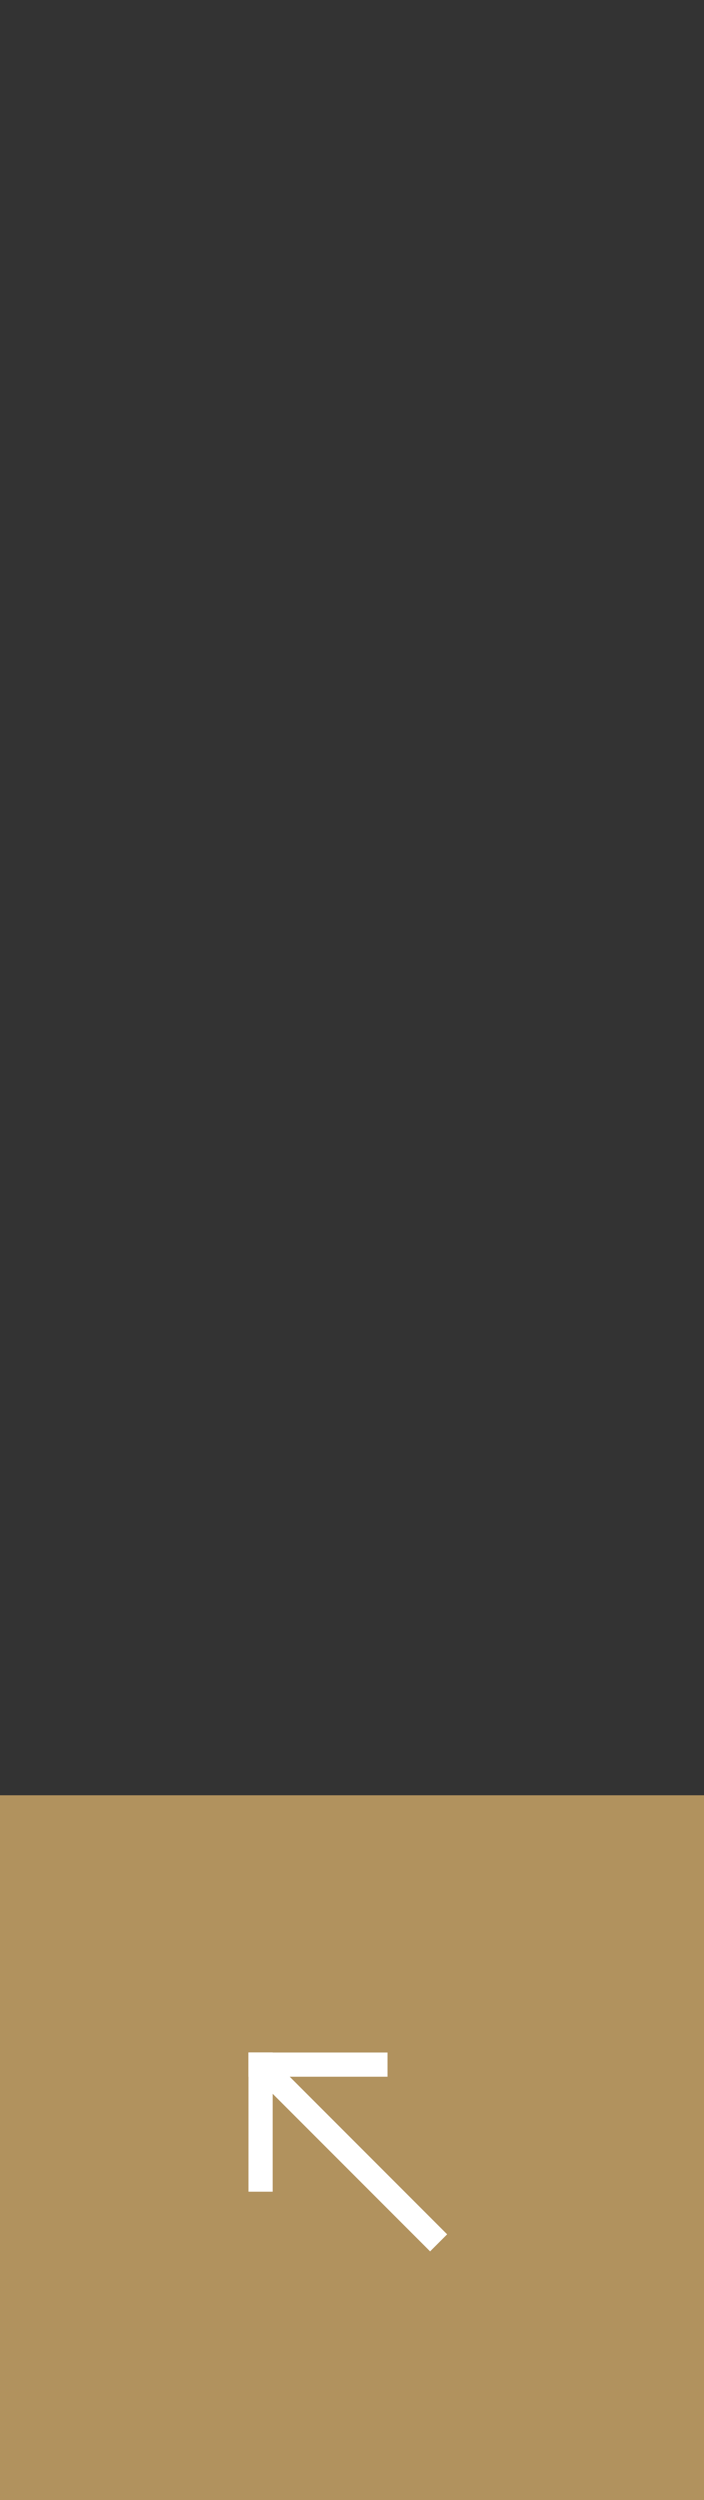 <svg version="1.1" xmlns="http://www.w3.org/2000/svg" xmlns:xlink="http://www.w3.org/1999/xlink" width="49.75" height="176.477" viewBox="0,0,49.75,176.477"><rect x="0" y="0" width="49.75" height="176.477" fill="#333333" stroke="none"/><g transform="translate(-295.125,-28.398)"><g data-paper-data="{&quot;isPaintingLayer&quot;:true}" fill-rule="nonzero" stroke-width="0" stroke-linecap="butt" stroke-linejoin="miter" stroke-miterlimit="10" stroke-dasharray="" stroke-dashoffset="0" style="mix-blend-mode: normal"><path d="M295.125,204.875v-49.75h49.75v49.75z" fill-opacity="0.902" fill="#bf9c63" stroke="none"/><path d="M310.497,42.903v-14.505h19.006v14.505z" fill="none" stroke="none"/><g data-paper-data="{&quot;index&quot;:null}" fill="#ffffff"><path d="M312.963,174.766l1.204,-1.204l12.556,12.556l-1.204,1.204z" stroke="#ffffff"/><g stroke="none"><path d="M312.678,173.283h9.832v1.71h-9.832z"/><path d="M314.394,173.277v9.832h-1.71v-9.832z"/></g></g></g></g></svg>
